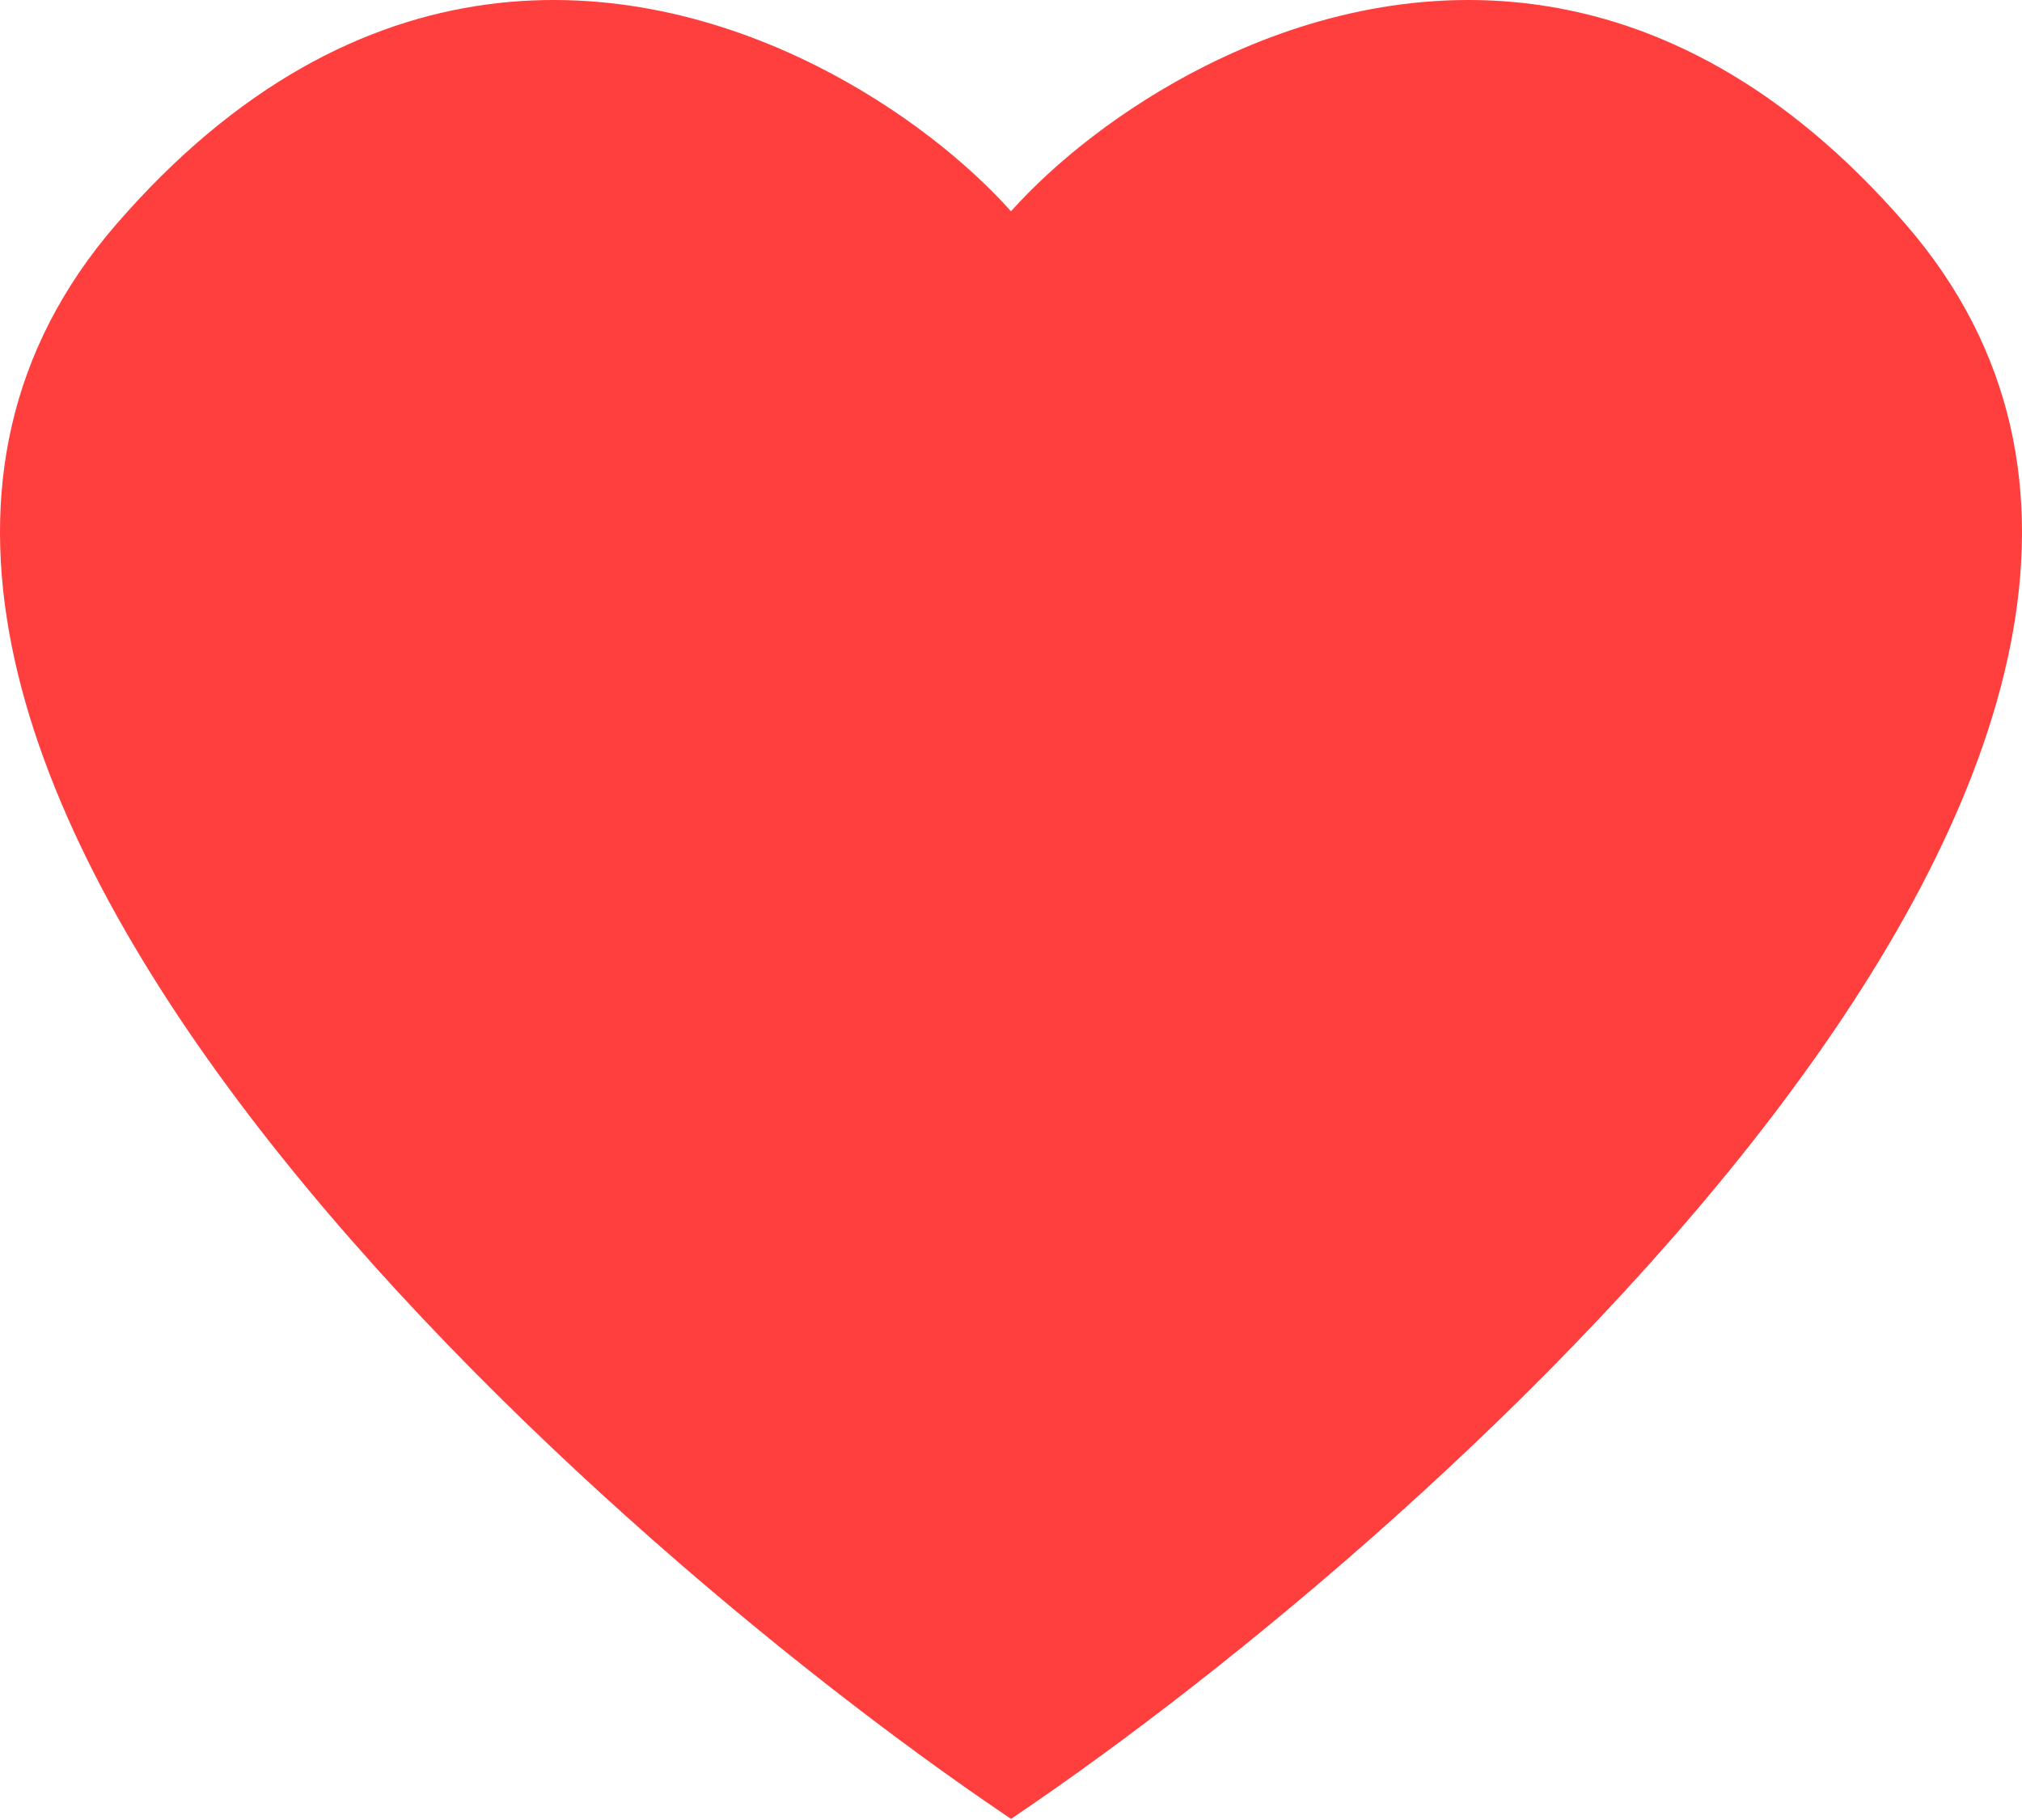 <svg width="100" height="90" viewBox="0 0 100 90" fill="none" xmlns="http://www.w3.org/2000/svg">
<path fill-rule="evenodd" clip-rule="evenodd" d="M50.297 89.743C50.197 89.811 50.098 89.877 50 89.944C49.902 89.877 49.803 89.811 49.703 89.743C28.782 75.592 -15.822 36.009 5.745 11.098C17.738 -2.755 31.043 -1.434 40.384 3.258C44.519 5.335 47.877 8.073 50 10.447C52.123 8.073 55.481 5.335 59.616 3.258C68.957 -1.434 82.262 -2.755 94.255 11.098C115.822 36.009 71.218 75.592 50.297 89.743Z" fill="#FF3E3E"/>
</svg>
